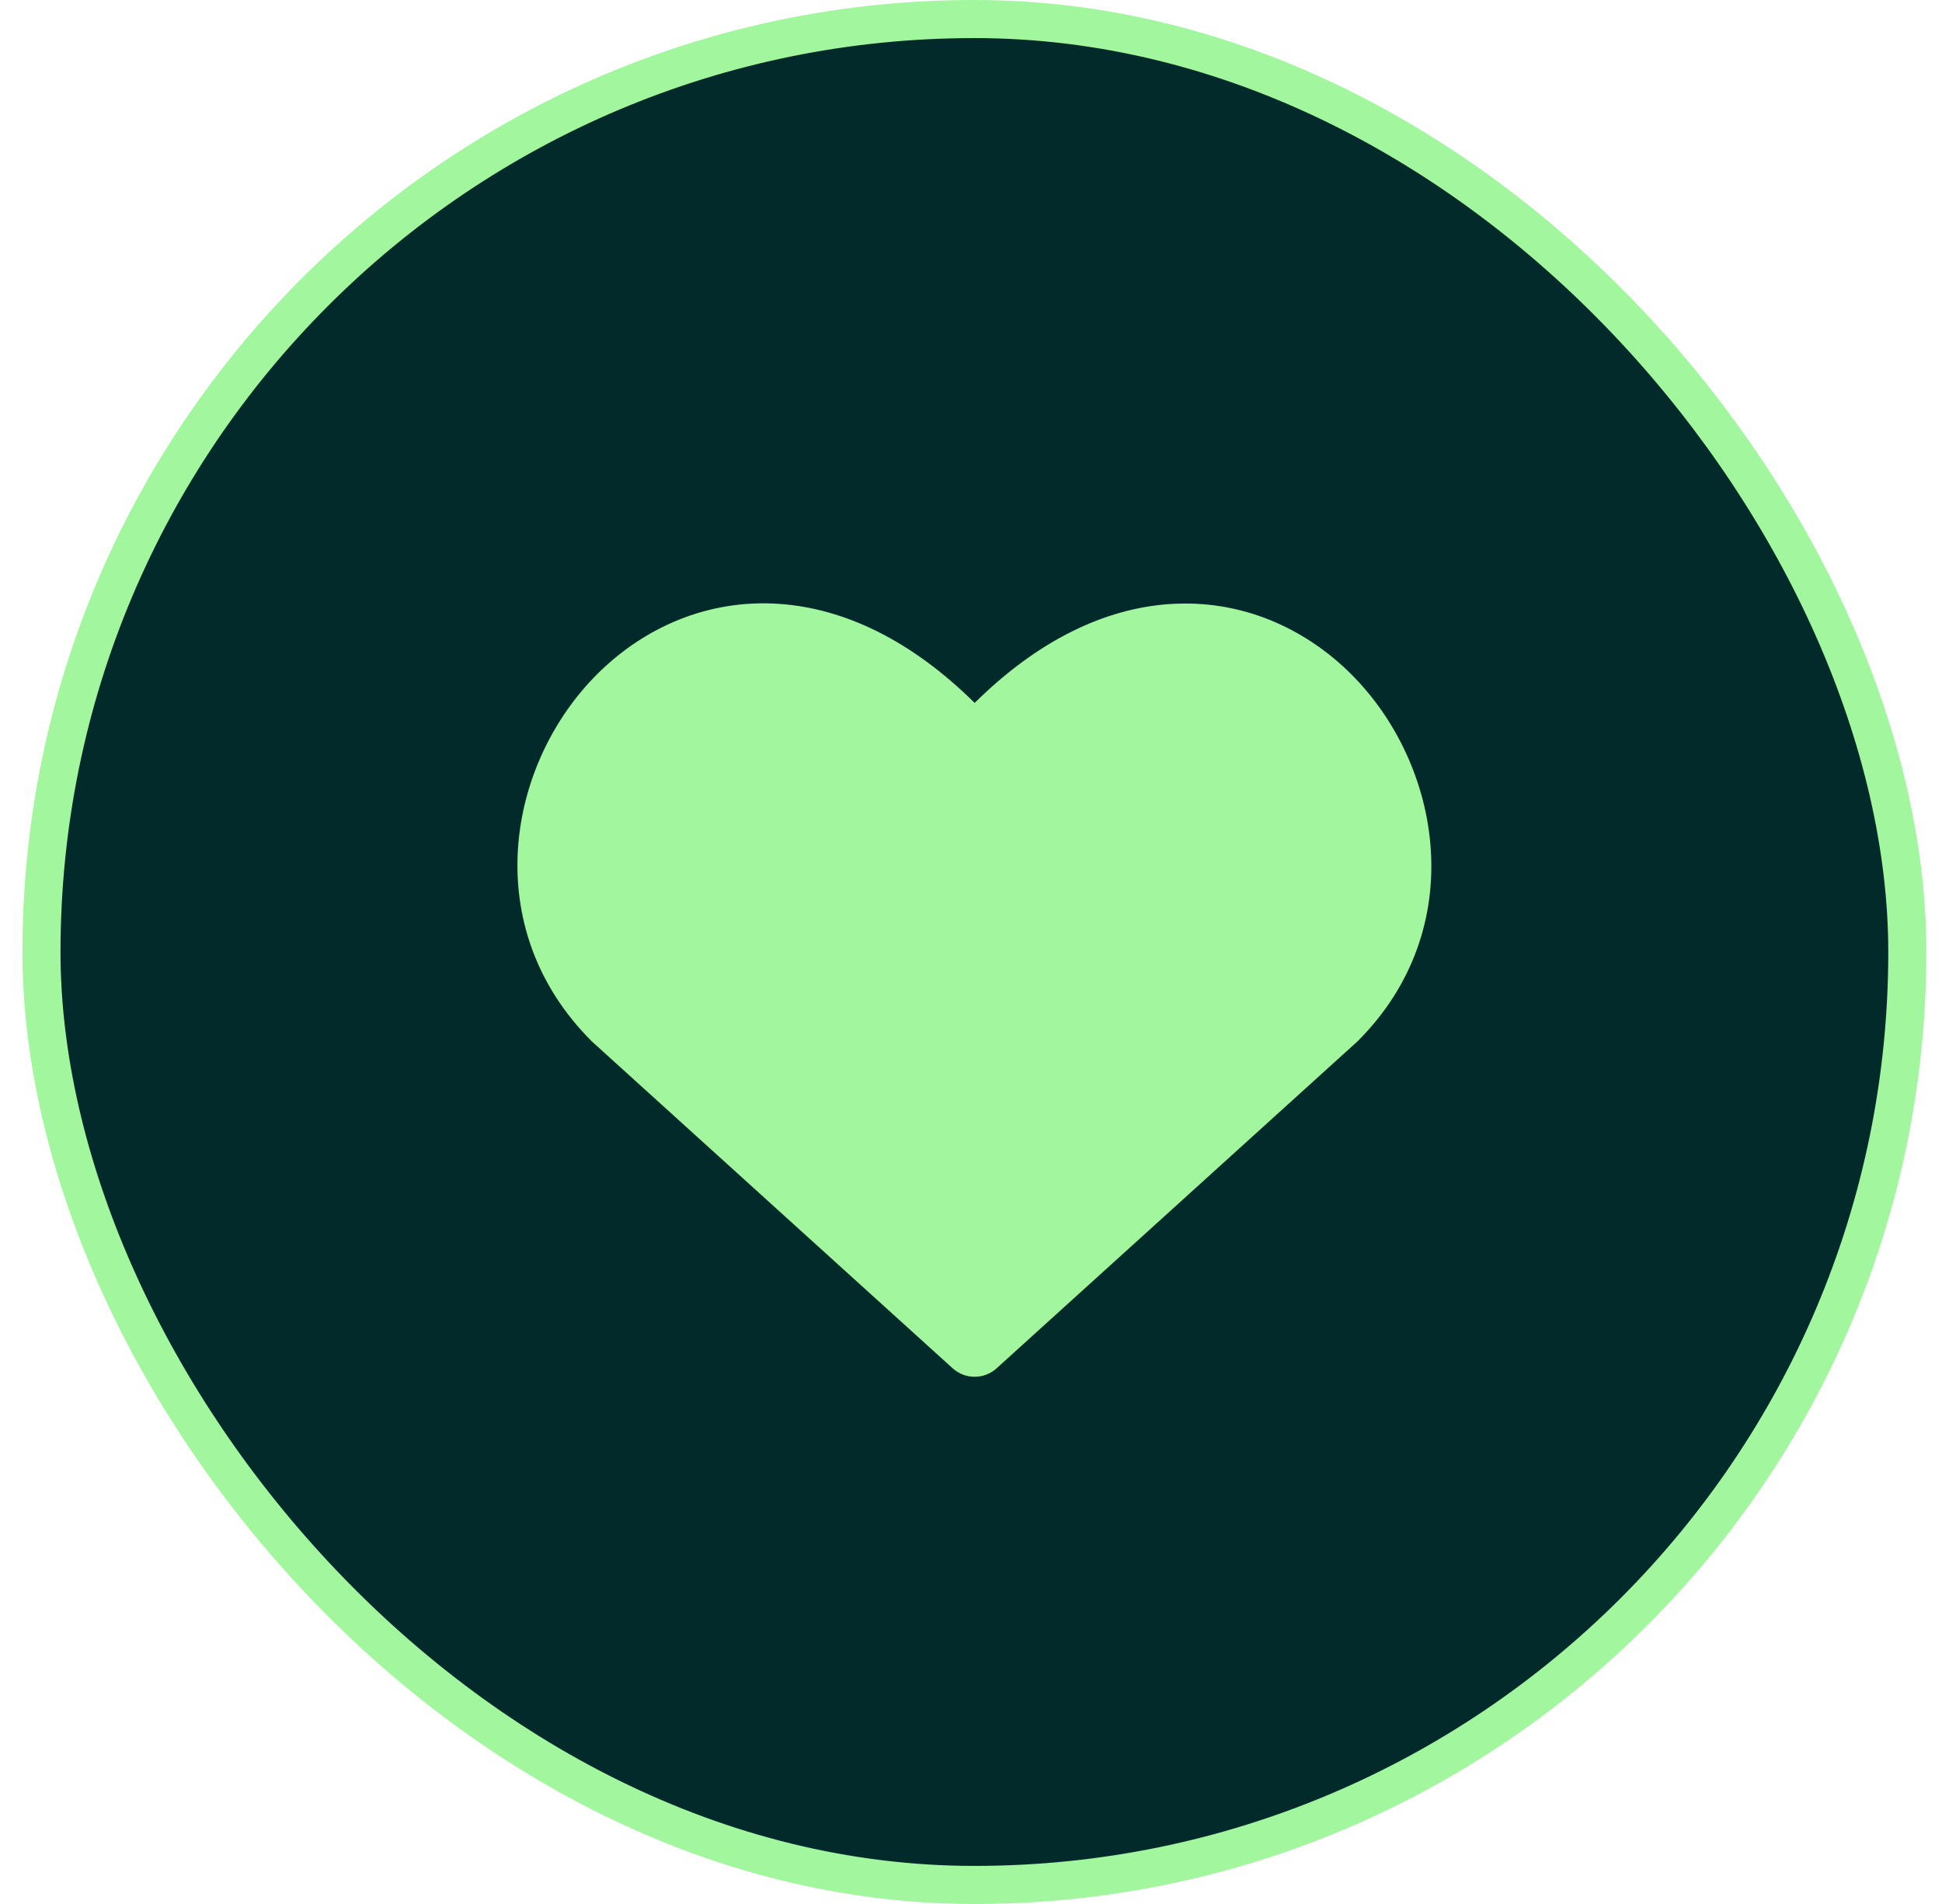 <svg width="51" height="50" viewBox="0 0 51 50" fill="none" xmlns="http://www.w3.org/2000/svg">
<rect x="1.089" y="0.5" width="49" height="49" rx="24.5" fill="#032A2A"/>
<rect x="1.089" y="0.5" width="49" height="49" rx="24.5" stroke="#A1F69E"/>
<g clip-path="url(#clip0_761_5212)">
<path fill-rule="evenodd" clip-rule="evenodd" d="M20.487 15.86C22.168 15.982 23.919 16.801 25.596 18.459C27.272 16.801 29.022 15.983 30.701 15.864C32.597 15.73 34.272 16.496 35.485 17.705C37.868 20.081 38.616 24.381 35.659 27.338C35.649 27.348 35.639 27.358 35.628 27.367L26.171 35.934C25.845 36.229 25.347 36.229 25.02 35.934L15.563 27.367C15.553 27.358 15.543 27.348 15.533 27.338C12.56 24.365 13.304 20.065 15.696 17.691C16.911 16.484 18.59 15.722 20.487 15.86Z" fill="#A1F69E"/>
</g>
<defs>
<clipPath id="clip0_761_5212">
<rect width="24" height="24" fill="white" transform="translate(13.589 14)"/>
</clipPath>
</defs>
</svg>
